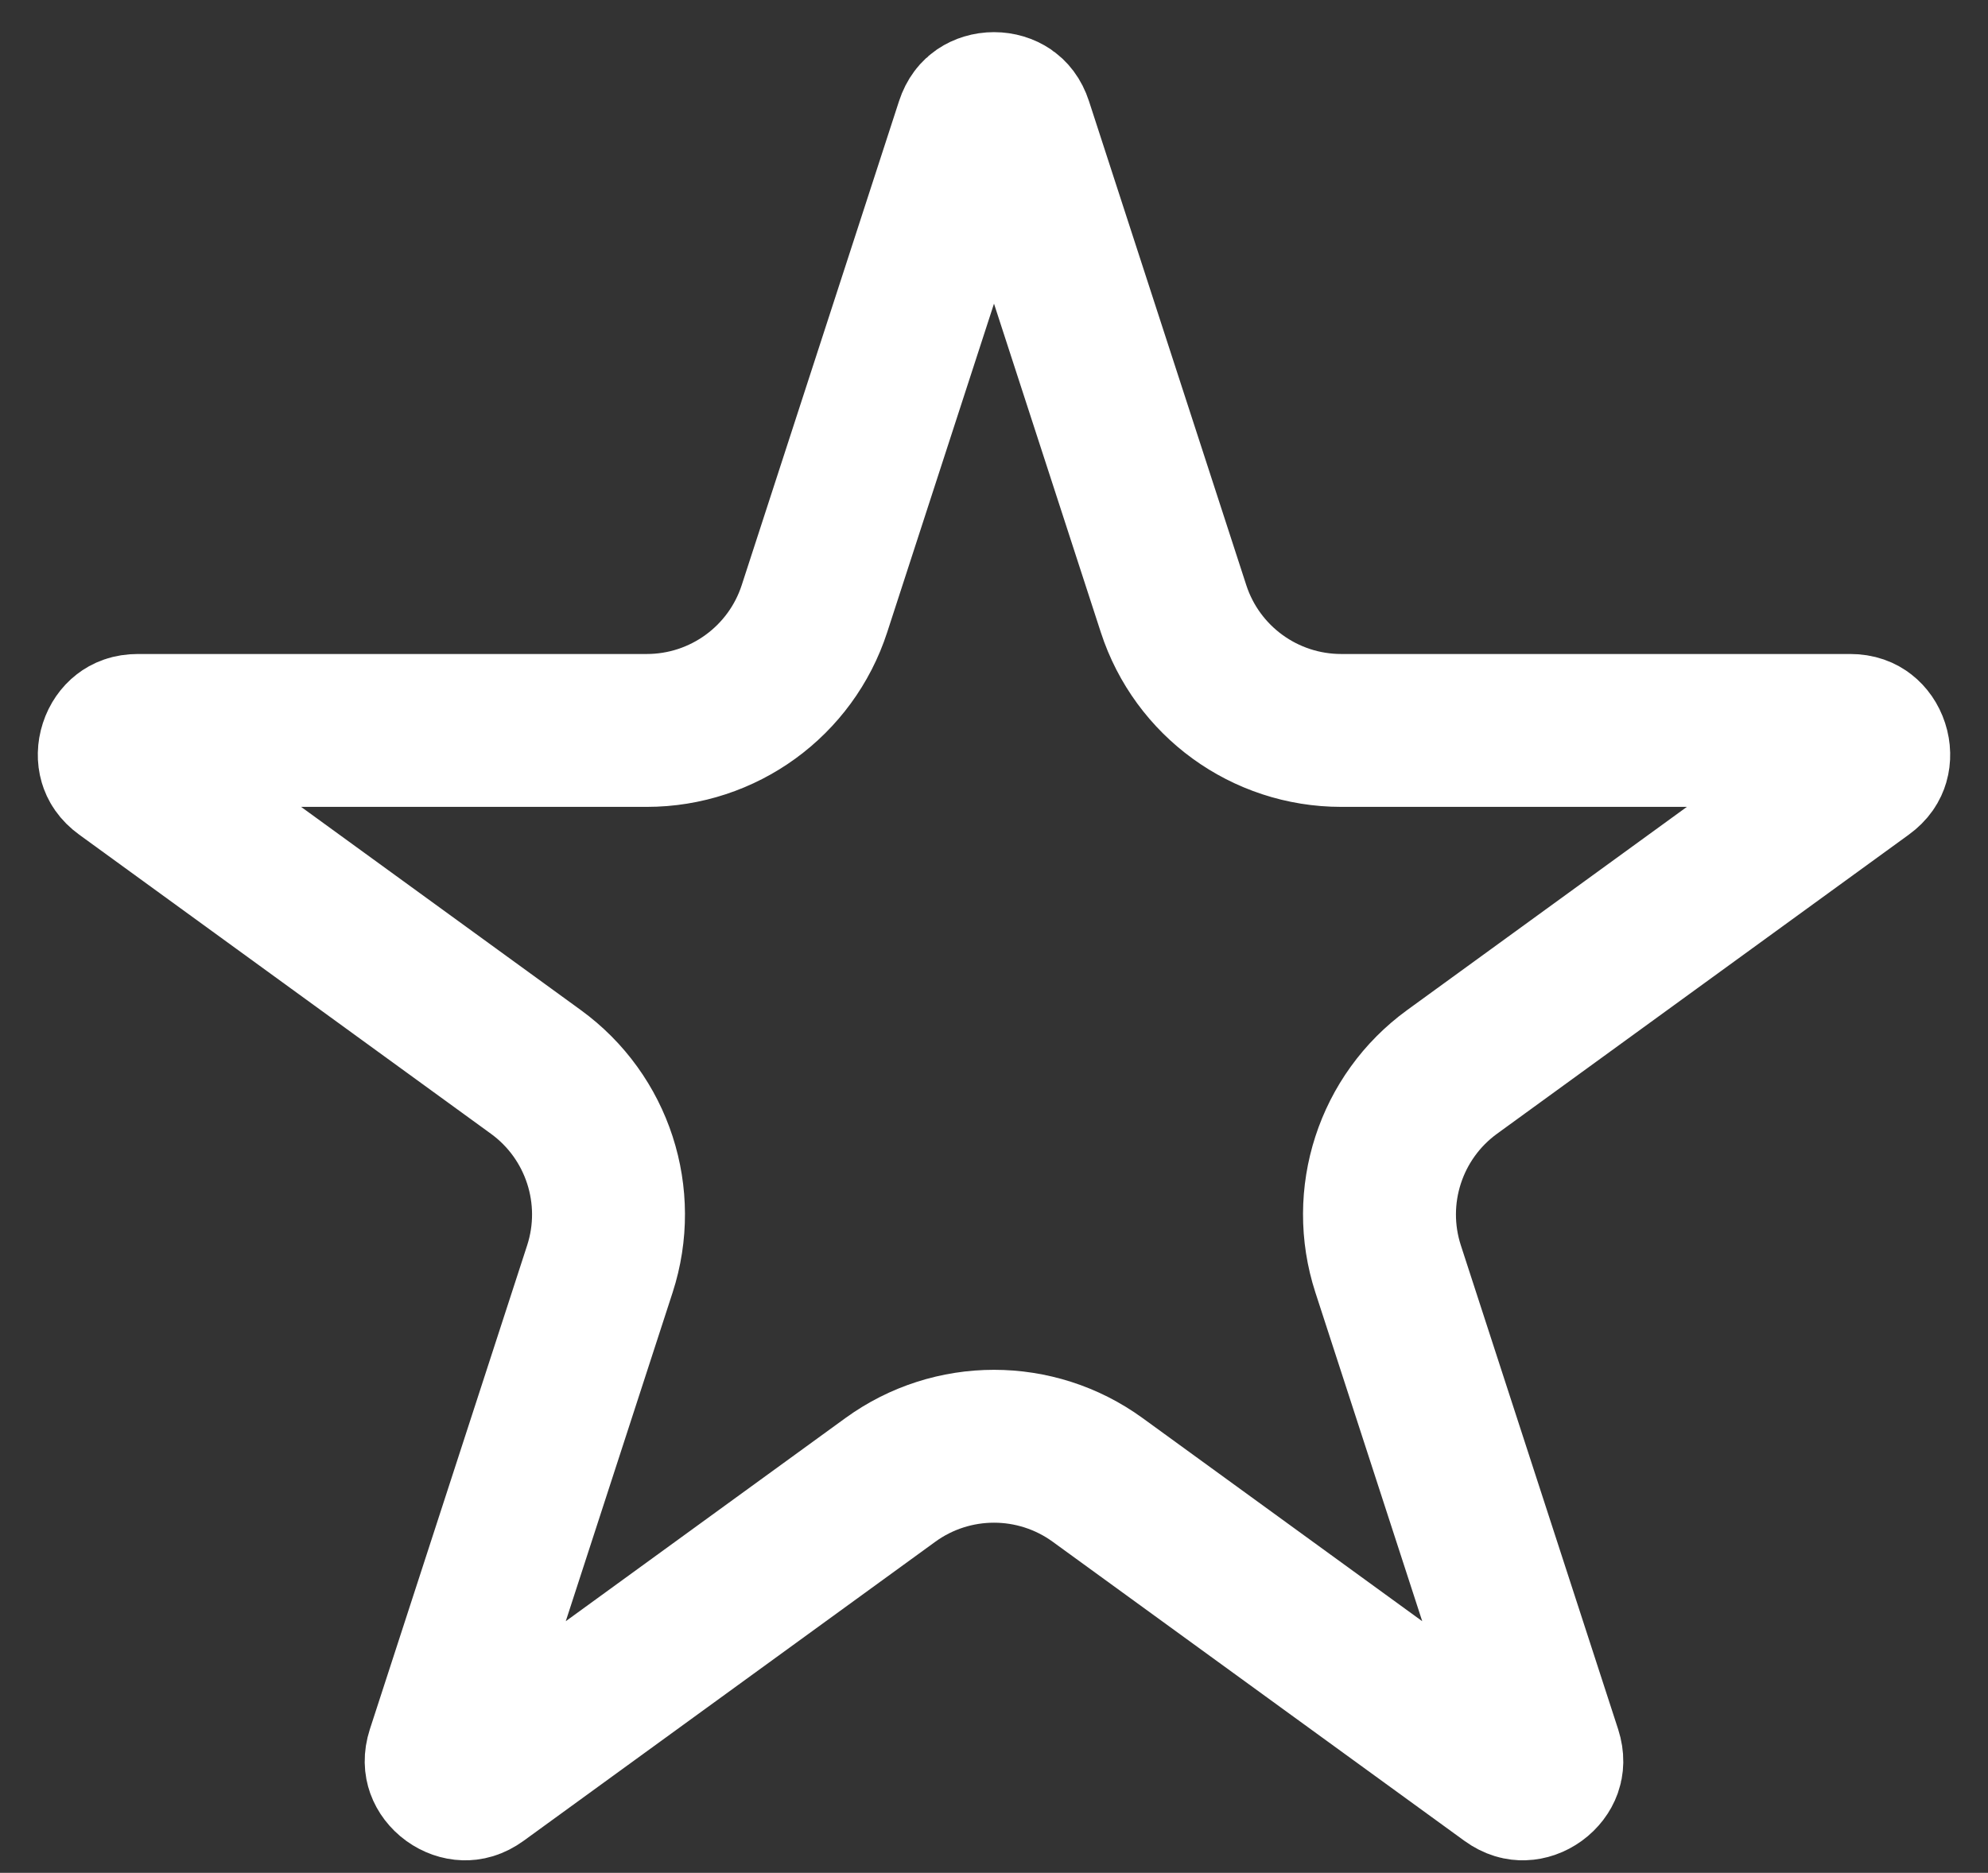 <svg width="52" height="49" viewBox="0 0 52 49" fill="none" xmlns="http://www.w3.org/2000/svg">
<rect x="0" y="0" width="52" height="49" fill="#333333" stroke="none"/>
<path d="M25.418 3.264C25.476 3.086 25.561 2.998 25.638 2.945C25.728 2.884 25.855 2.841 26 2.841C26.145 2.841 26.272 2.884 26.362 2.945C26.439 2.998 26.524 3.086 26.582 3.264L30.696 15.925C31.313 17.825 33.084 19.111 35.082 19.111H48.394C48.581 19.111 48.692 19.165 48.766 19.223C48.852 19.289 48.931 19.396 48.976 19.535C49.021 19.673 49.02 19.806 48.989 19.911C48.963 20 48.906 20.109 48.754 20.219L37.984 28.044C36.368 29.218 35.692 31.3 36.309 33.2L40.423 45.86C40.48 46.039 40.463 46.16 40.432 46.248C40.395 46.351 40.318 46.459 40.2 46.545C40.083 46.63 39.956 46.67 39.846 46.673C39.753 46.676 39.632 46.655 39.48 46.545L28.711 38.72C27.095 37.546 24.905 37.546 23.289 38.72L12.52 46.545C12.368 46.655 12.247 46.676 12.153 46.673C12.044 46.67 11.918 46.63 11.8 46.545C11.682 46.459 11.605 46.351 11.568 46.248C11.537 46.16 11.52 46.039 11.577 45.86L15.691 33.2C16.308 31.3 15.632 29.218 14.015 28.044L3.246 20.219C3.094 20.109 3.037 20 3.011 19.911C2.98 19.806 2.979 19.673 3.024 19.535C3.069 19.396 3.148 19.289 3.234 19.223C3.308 19.165 3.419 19.111 3.606 19.111H16.918C18.916 19.111 20.687 17.825 21.304 15.925L25.418 3.264Z" stroke="white" stroke-width="4"/>
</svg>
